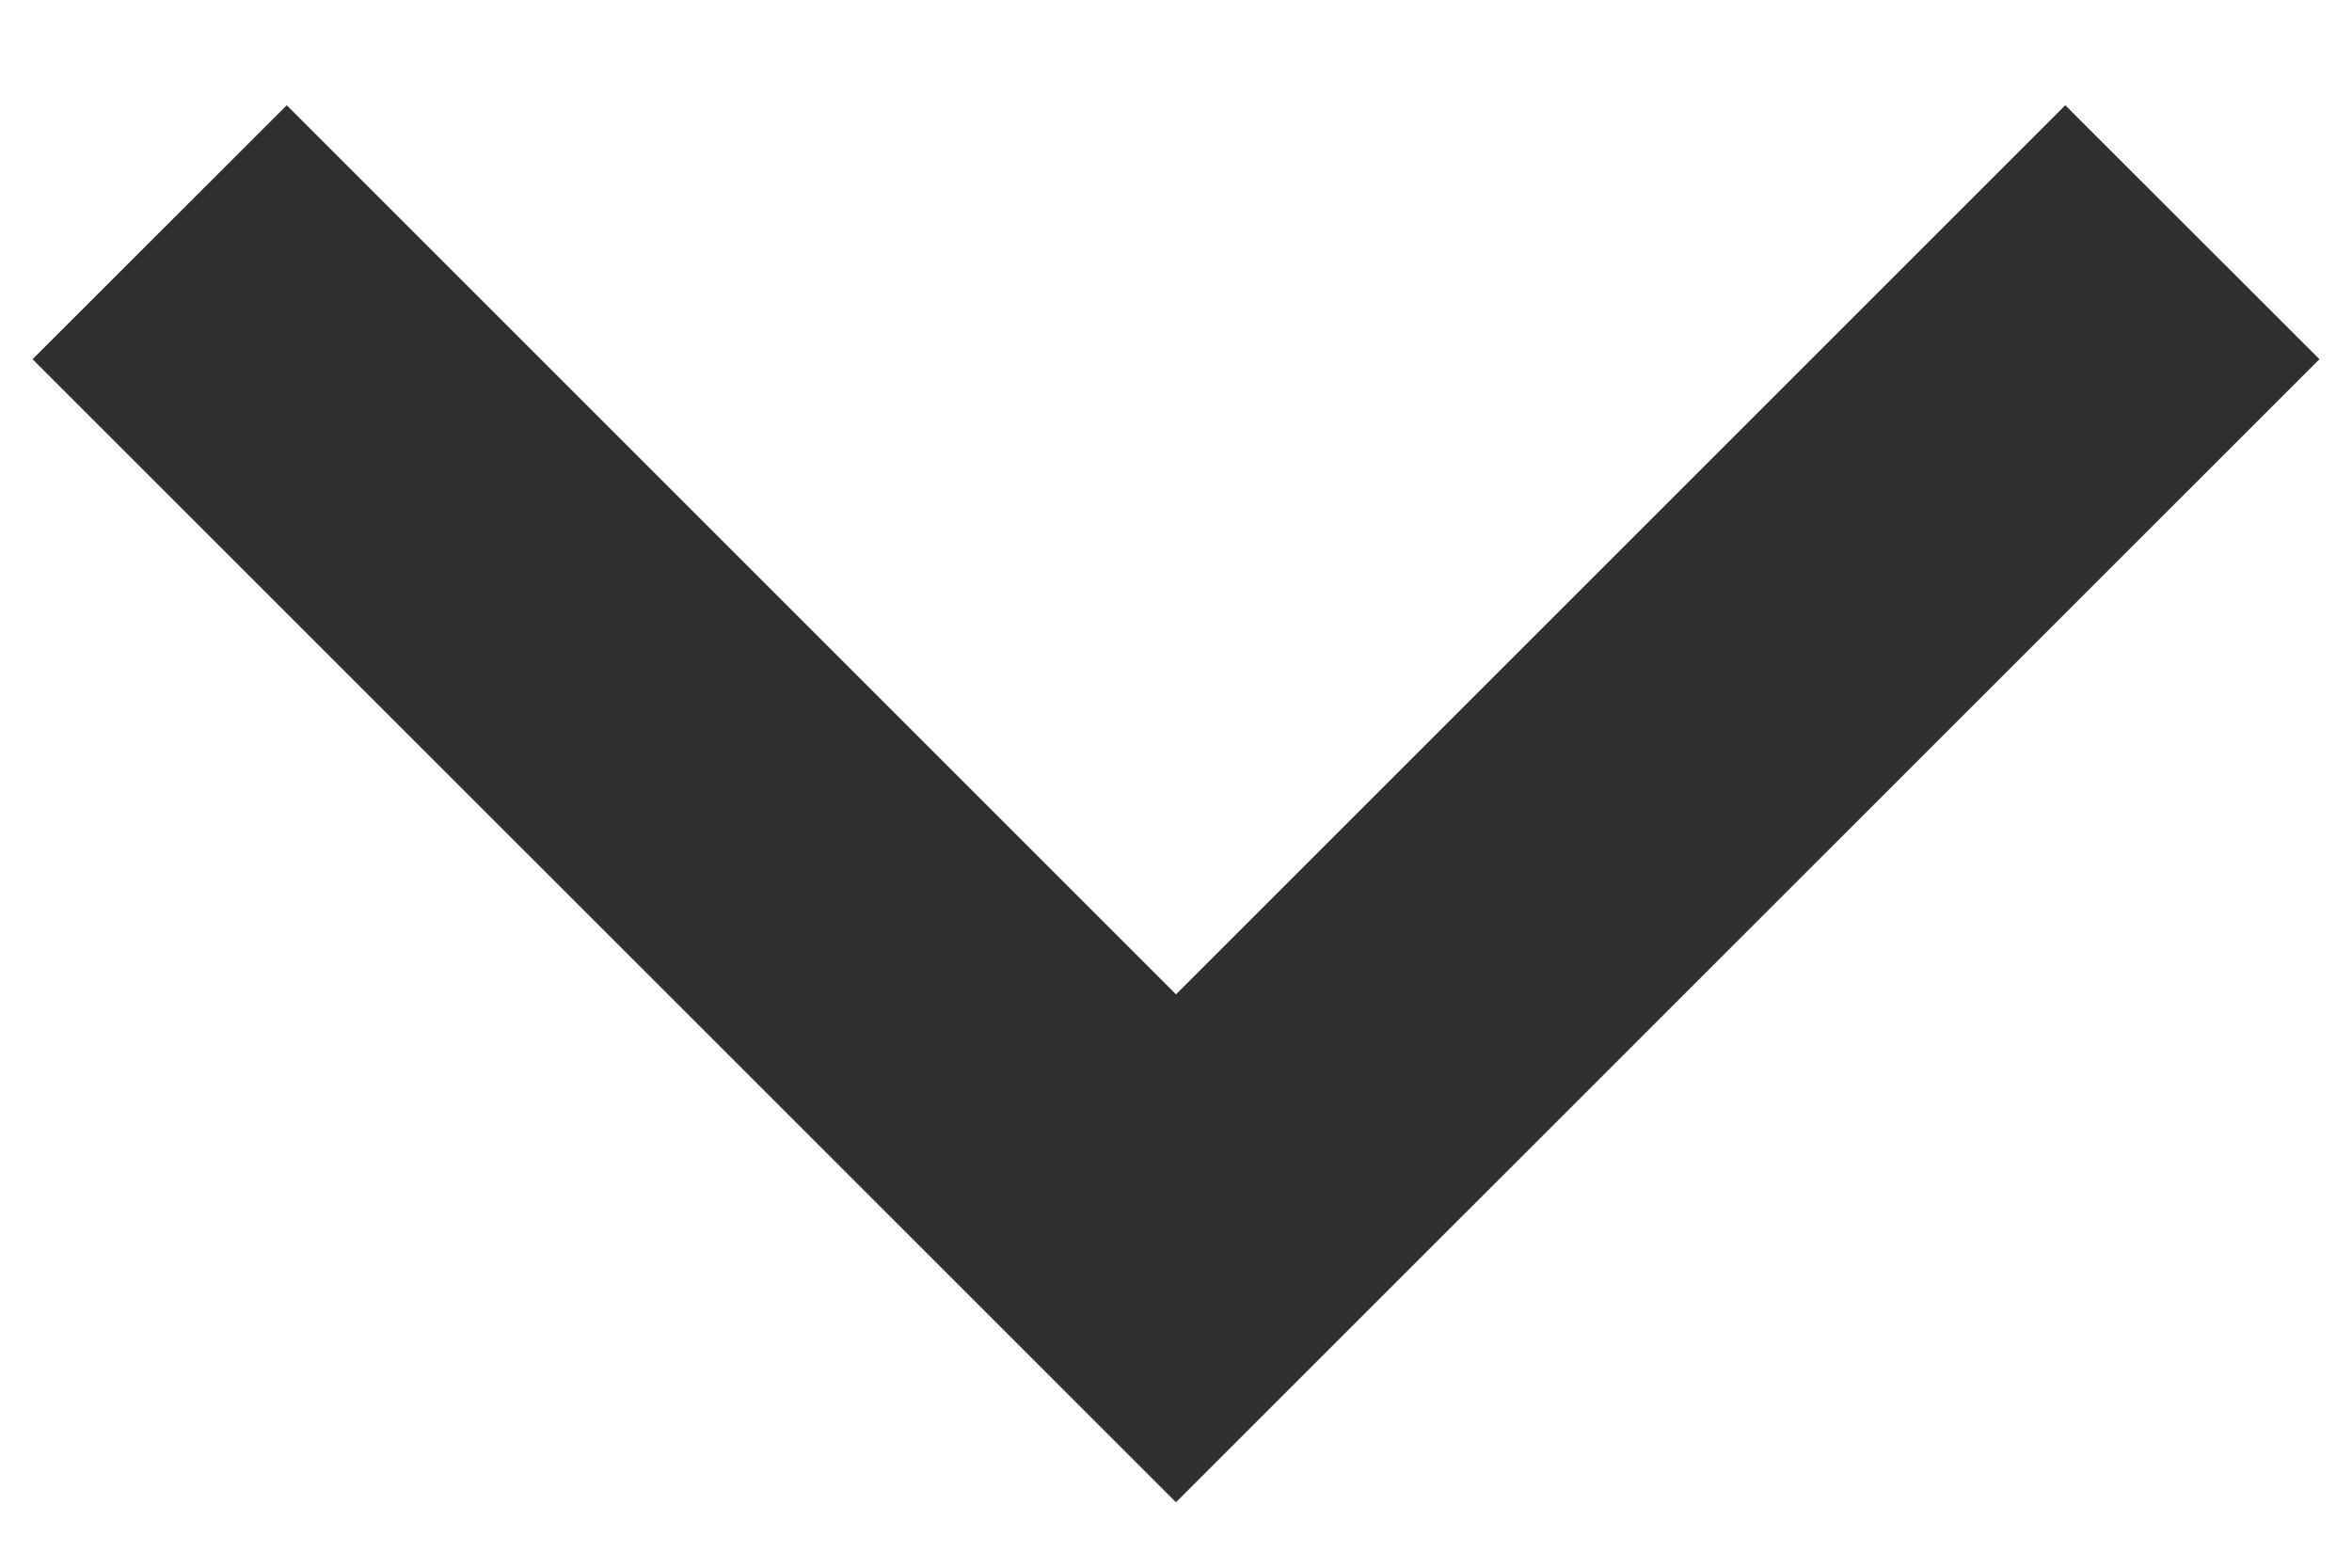 <svg width="12" height="8" viewBox="0 0 12 8" fill="none" xmlns="http://www.w3.org/2000/svg">
<path d="M6 5.074L10.537 0.537L11.834 1.833L6 7.666L0.166 1.833L1.463 0.537L6 5.074Z" fill="#303030"/>
</svg>
